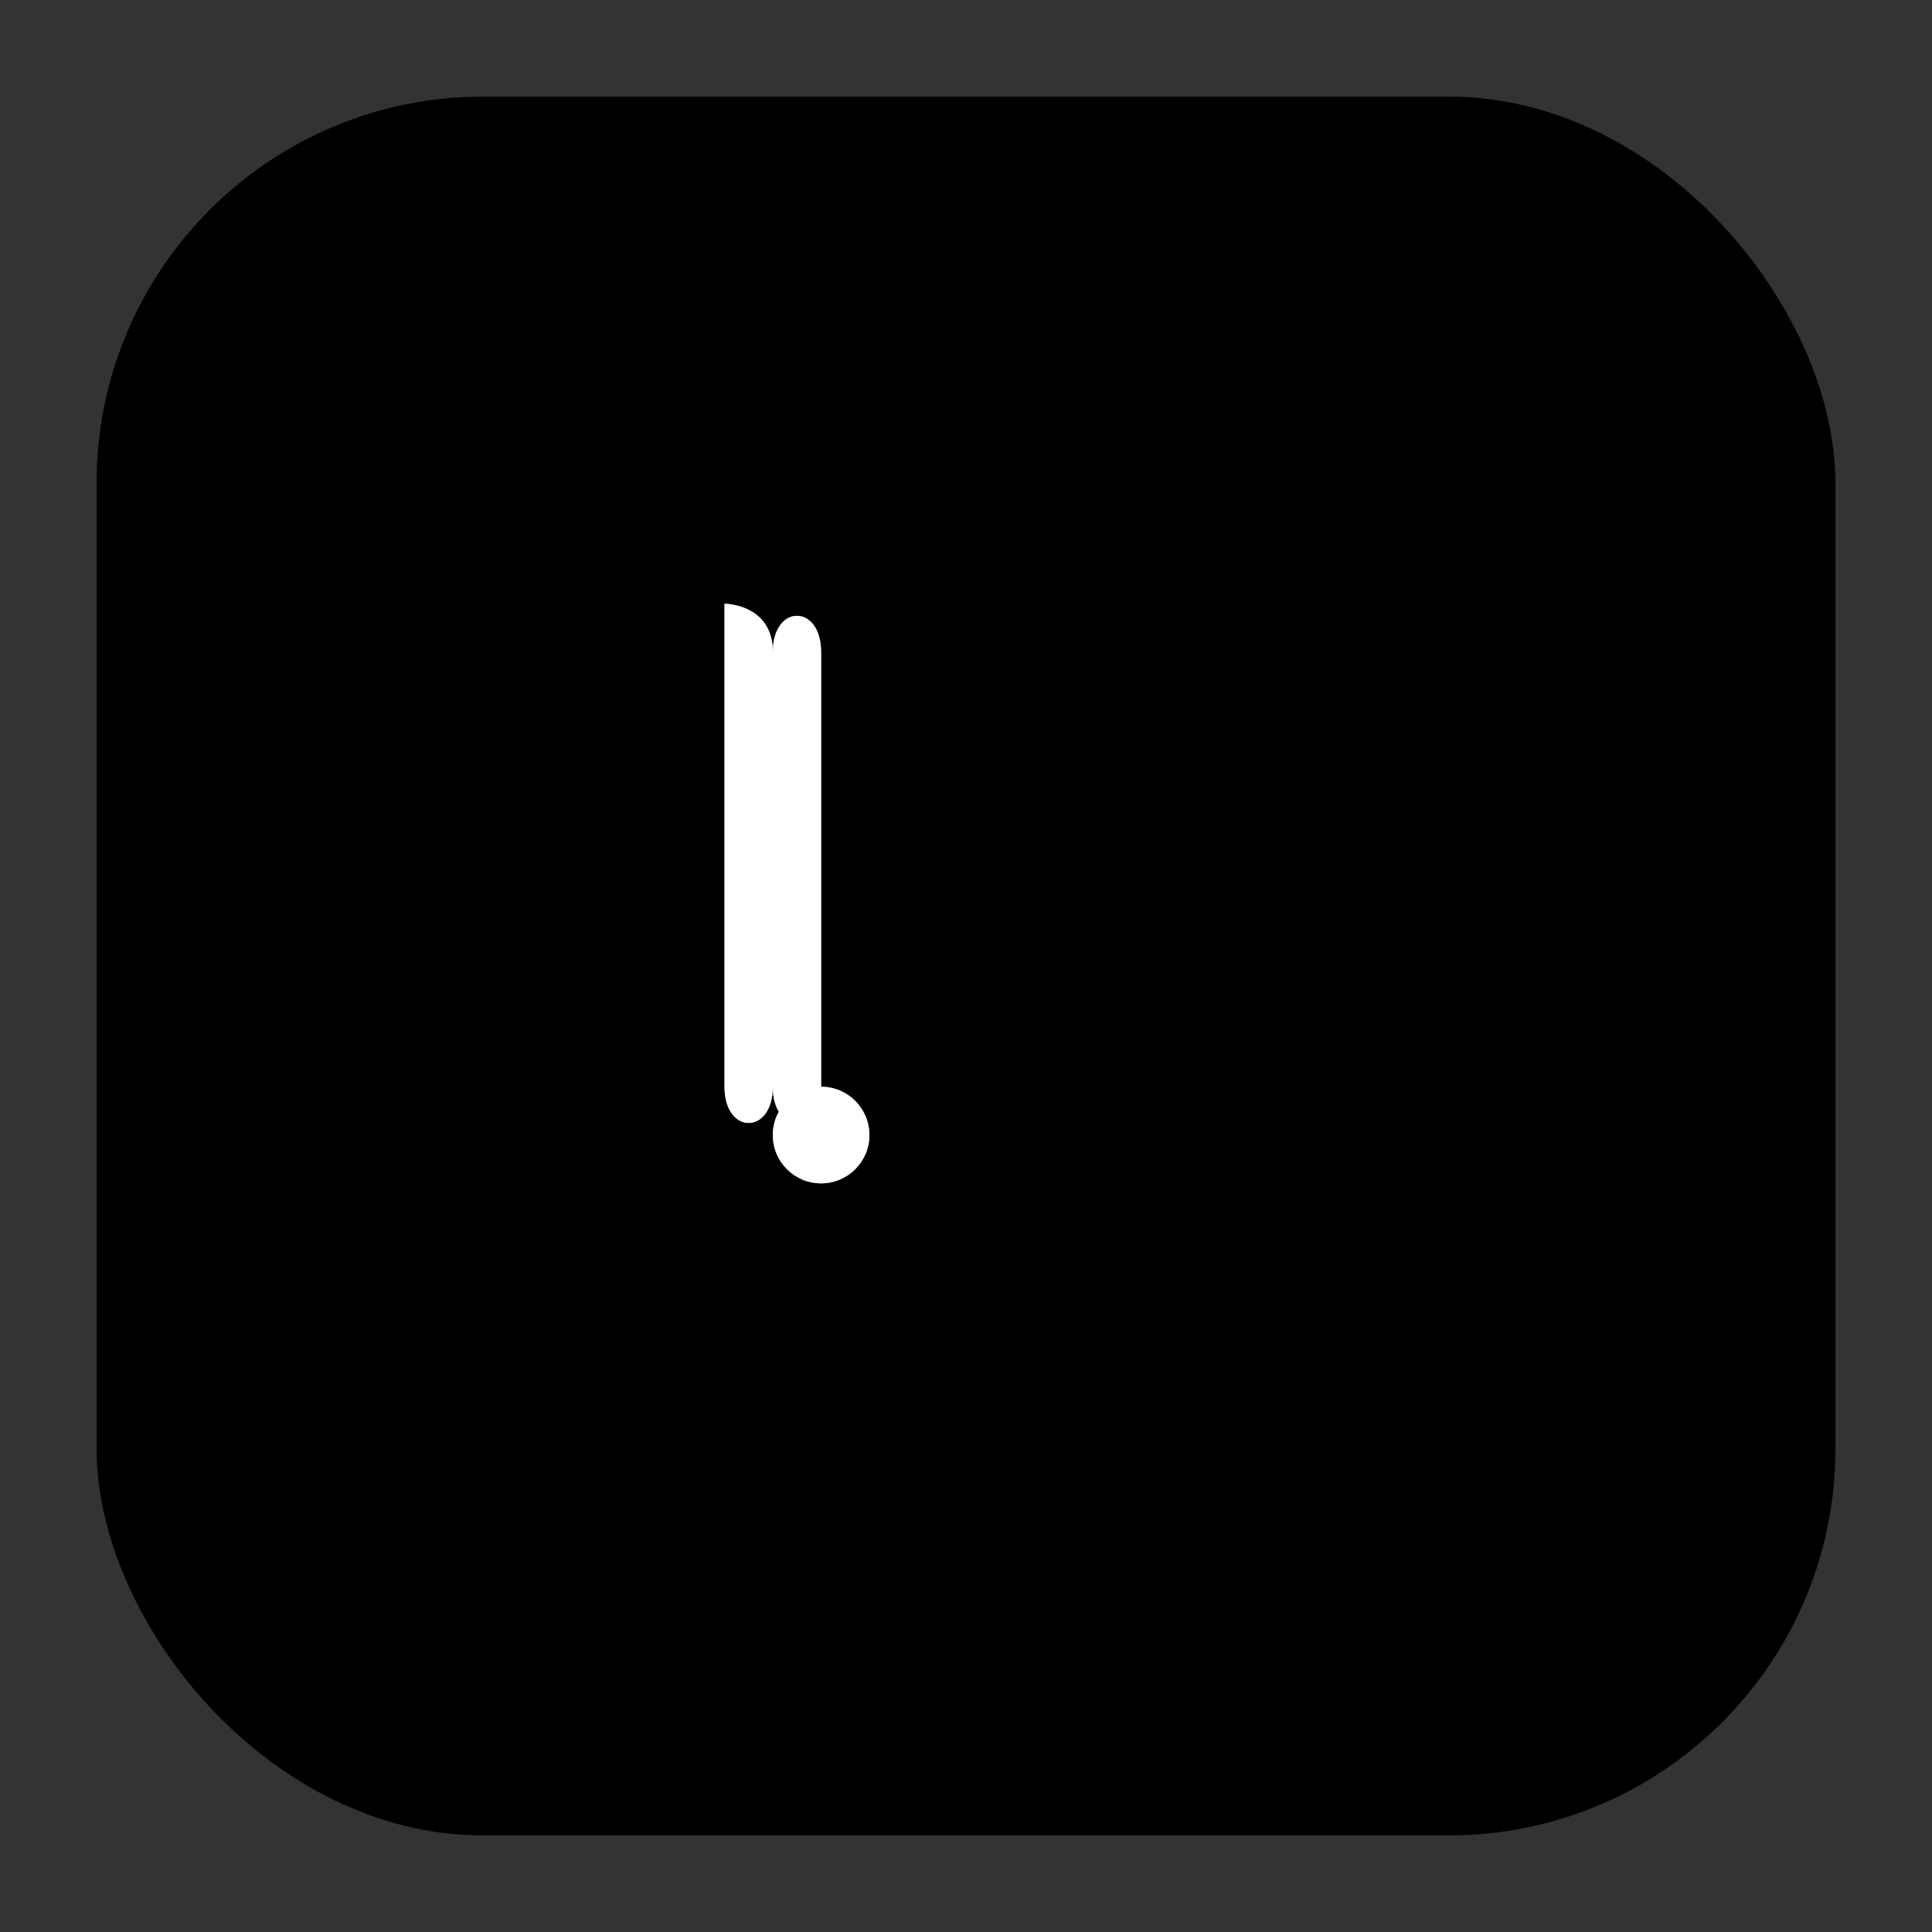<svg width="80" height="80" viewBox="0 0 80 80" fill="none" xmlns="http://www.w3.org/2000/svg">
  <rect x="0" y="0" width="80" height="80" fill="#333333" stroke="none"/>
  <!-- Black rounded square background -->
  <rect x="4" y="4" width="72" height="72" rx="16" fill="#000000"/>
  
  <!-- Musical note with chromatic aberration effect -->
  <!-- Cyan shadow (bottom-left) -->
  <path d="M30 25C30 25 32 25 32 27V45C32 47 30 47 30 45V25Z" fill="#00F2EA"/>
  <path d="M32 45C32 47 34 47 34 45V27C34 25 32 25 32 27V45Z" fill="#00F2EA"/>
  <circle cx="34" cy="47" r="2" fill="#00F2EA"/>
  
  <!-- Pink shadow (top-right) -->
  <path d="M30 25C30 25 32 25 32 27V45C32 47 30 47 30 45V25Z" fill="#FF0080"/>
  <path d="M32 45C32 47 34 47 34 45V27C34 25 32 25 32 27V45Z" fill="#FF0080"/>
  <circle cx="34" cy="47" r="2" fill="#FF0080"/>
  
  <!-- White main note -->
  <path d="M30 25C30 25 32 25 32 27V45C32 47 30 47 30 45V25Z" fill="white"/>
  <path d="M32 45C32 47 34 47 34 45V27C34 25 32 25 32 27V45Z" fill="white"/>
  <circle cx="34" cy="47" r="2" fill="white"/>
</svg>

